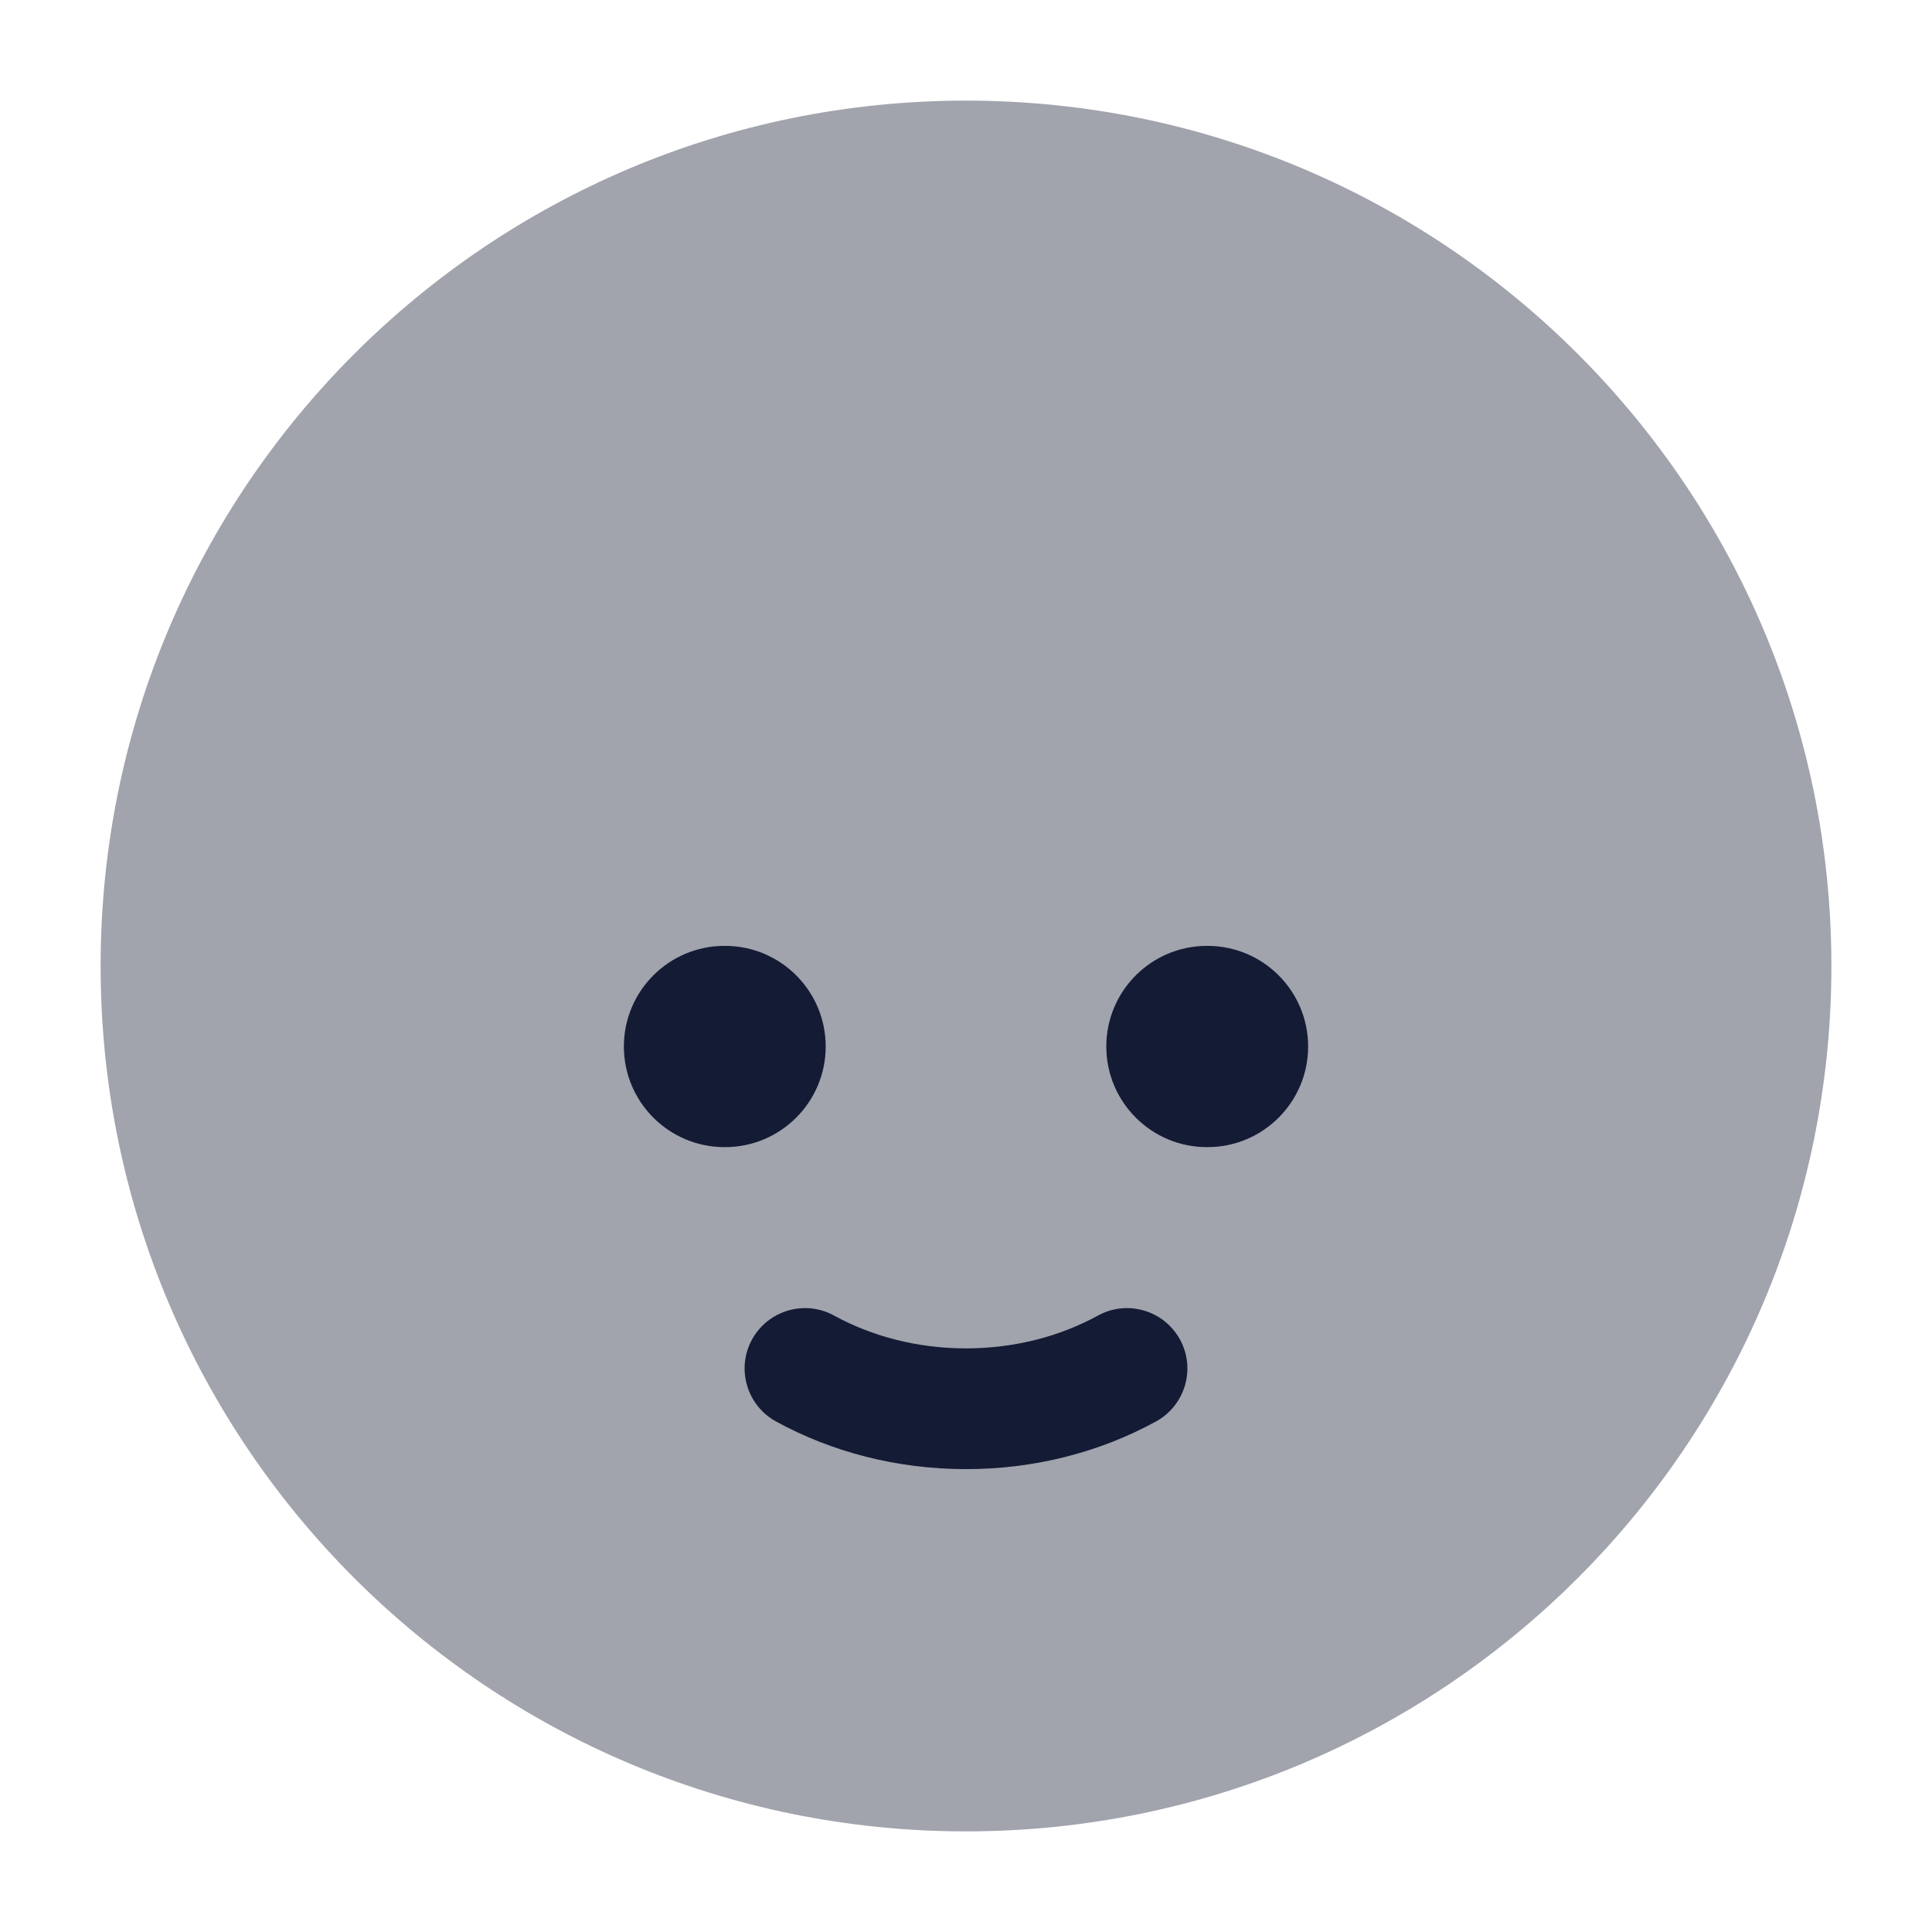 <svg width="24" height="24" viewBox="0 0 24 24" fill="none" xmlns="http://www.w3.org/2000/svg">
<path opacity="0.4" d="M1.25 12C1.25 6.063 6.063 1.25 12 1.25C17.937 1.25 22.75 6.063 22.75 12C22.75 17.937 17.937 22.75 12 22.75C6.063 22.75 1.25 17.937 1.25 12Z" fill="#141B34"/>
<path fill-rule="evenodd" clip-rule="evenodd" d="M9.342 16.64C9.541 16.277 9.997 16.143 10.36 16.342C10.828 16.598 11.389 16.75 12 16.75C12.611 16.75 13.173 16.598 13.64 16.342C14.004 16.143 14.459 16.277 14.658 16.64C14.857 17.003 14.723 17.459 14.36 17.658C13.67 18.036 12.86 18.25 12 18.25C11.14 18.25 10.33 18.036 9.64 17.658C9.277 17.459 9.143 17.003 9.342 16.64Z" fill="#141B34"/>
<path fill-rule="evenodd" clip-rule="evenodd" d="M7.75 13C7.75 12.31 8.31 11.75 9 11.75H9.007C9.697 11.75 10.257 12.31 10.257 13C10.257 13.69 9.697 14.25 9.007 14.25H9C8.31 14.25 7.75 13.69 7.75 13ZM13.743 13C13.743 12.31 14.303 11.75 14.993 11.75H15C15.69 11.75 16.25 12.31 16.25 13C16.25 13.69 15.69 14.25 15 14.25H14.993C14.303 14.25 13.743 13.69 13.743 13Z" fill="#141B34"/>
</svg>
